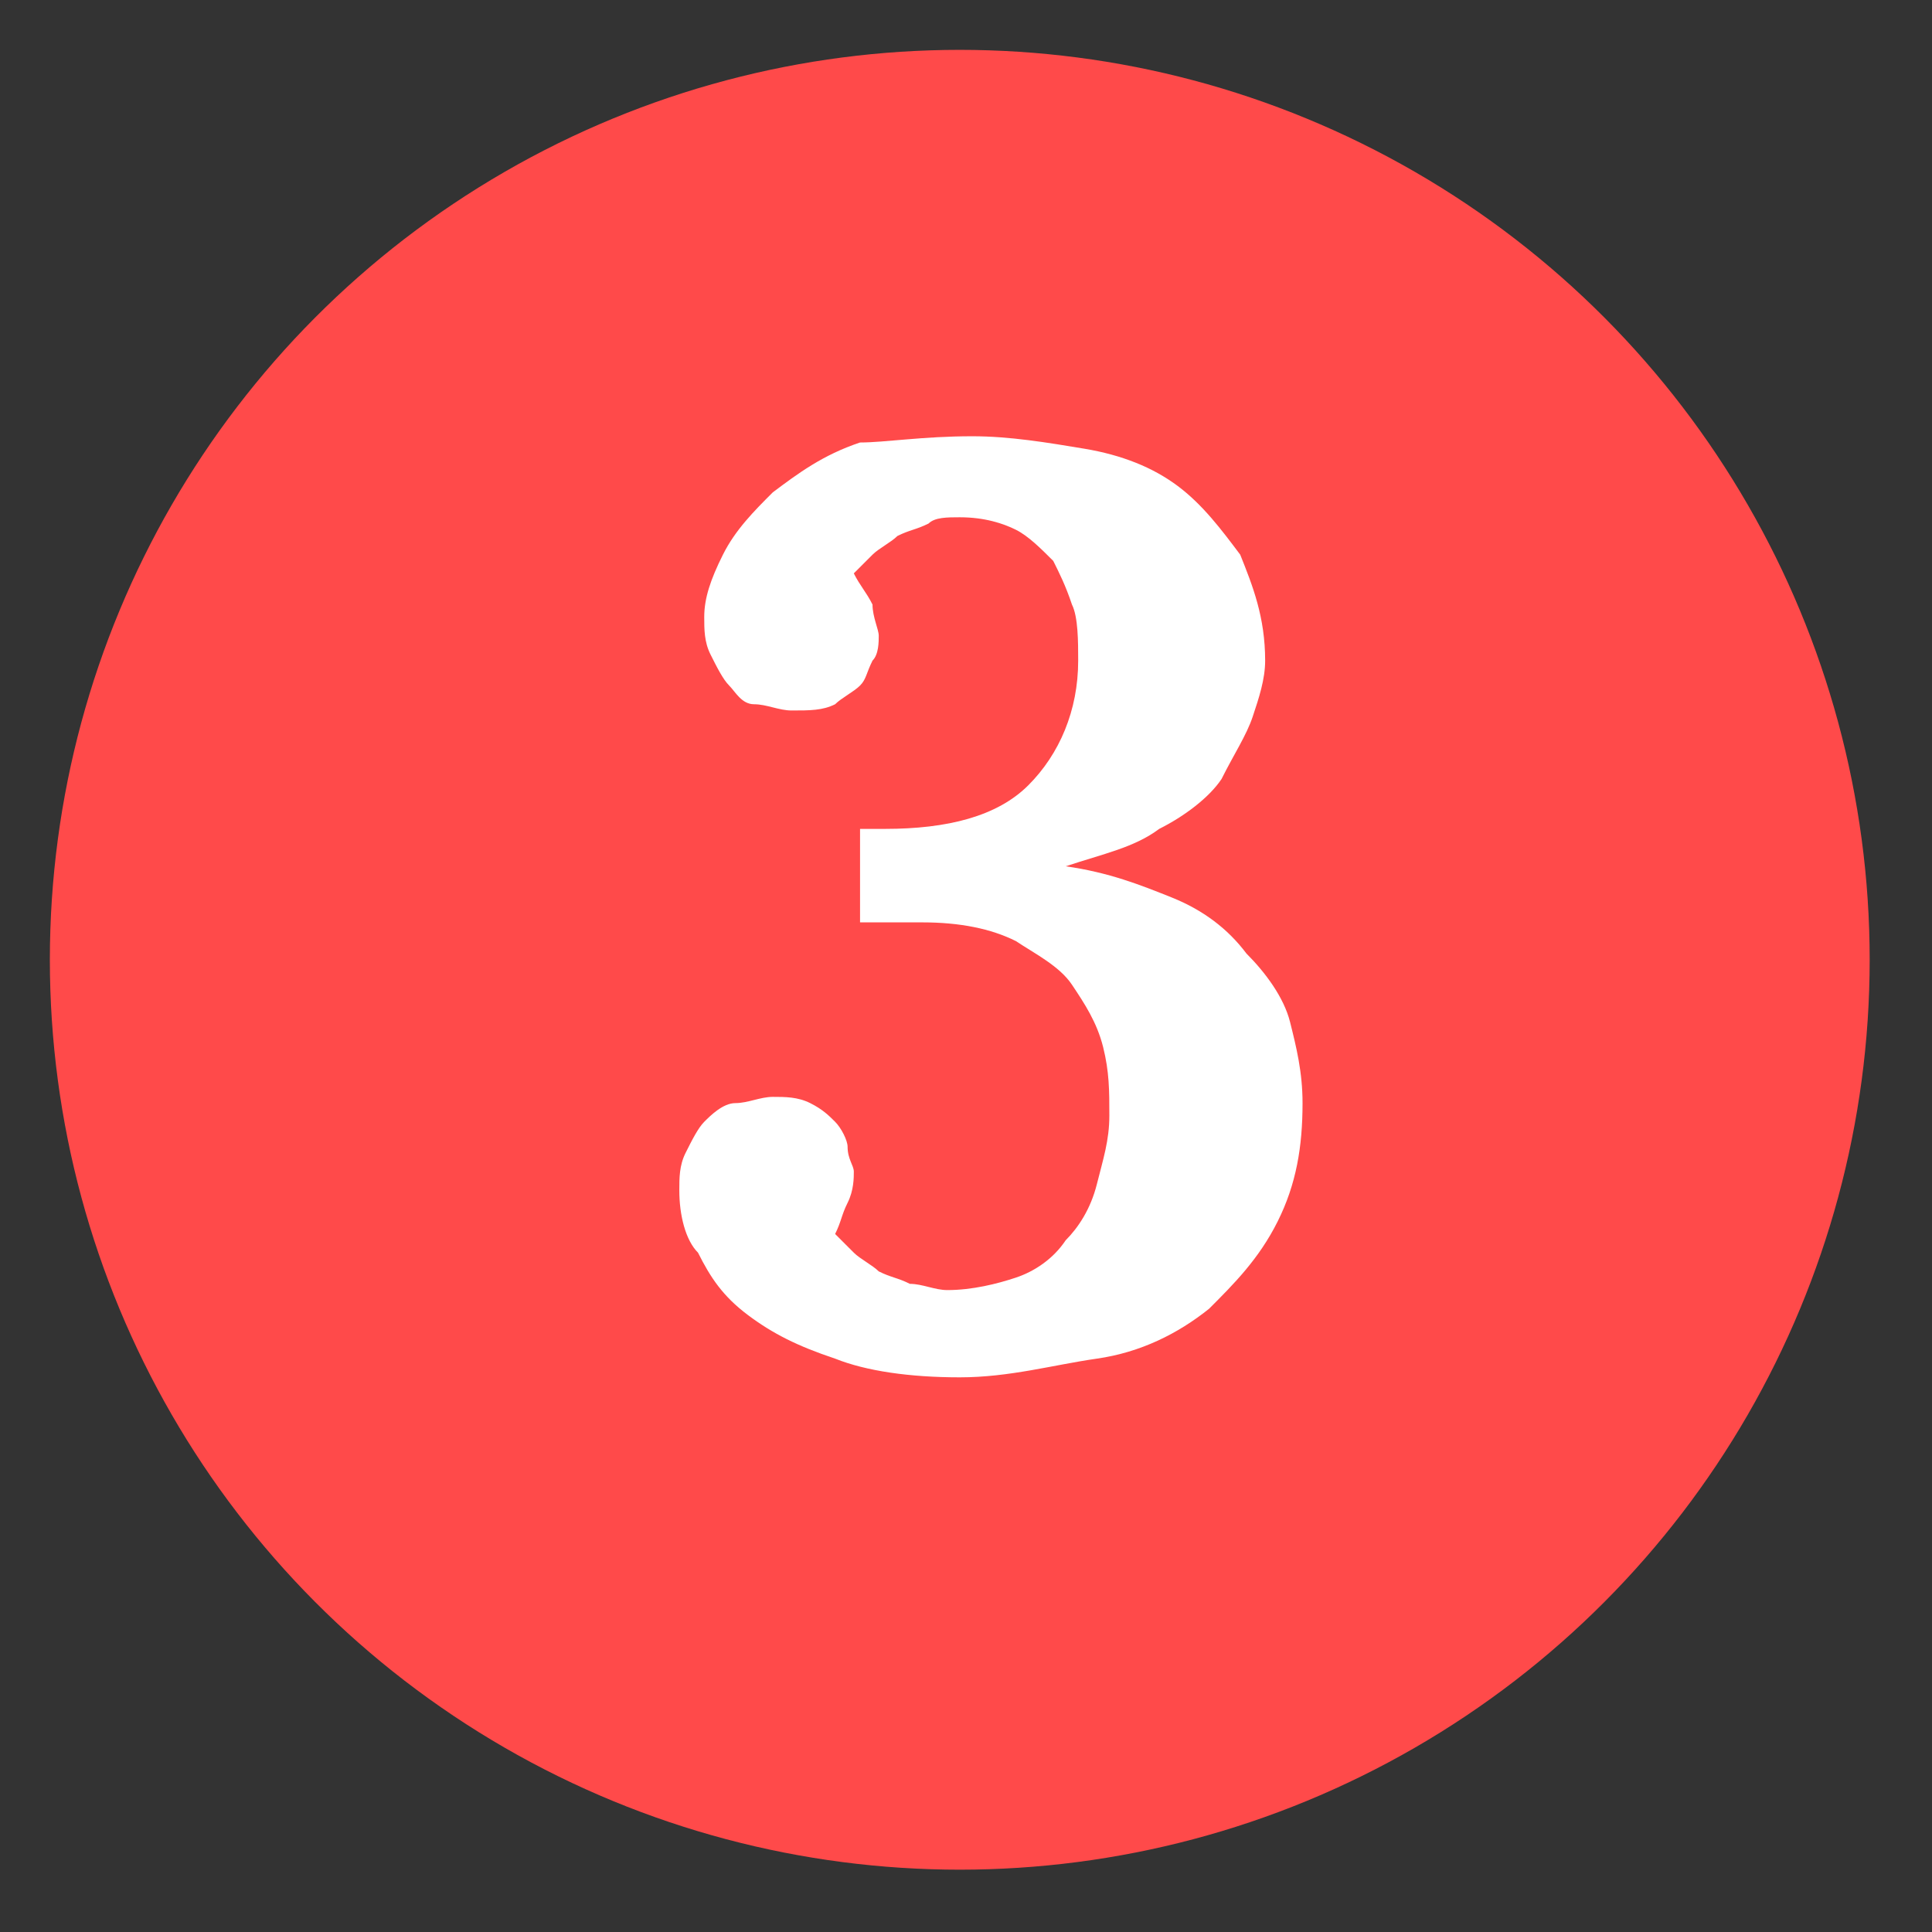 <?xml version="1.0" encoding="utf-8"?>
<!-- Generator: Adobe Illustrator 20.0.0, SVG Export Plug-In . SVG Version: 6.00 Build 0)  -->
<svg version="1.1" id="Camada_1" xmlns="http://www.w3.org/2000/svg" xmlns:xlink="http://www.w3.org/1999/xlink" x="0px" y="0px"
	 viewBox="0 0 31 31" style="enable-background:new 0 0 31 31;" xml:space="preserve">
<rect x="0" y="0" width="31" height="31" fill="#333333" stroke="none"/>
<style type="text/css">
	.st0{fill:#FF4A4A;}
	.st1{fill:#FFFFFF;}
</style>
<circle class="st0" cx="15.4" cy="15.4" r="14.6"/>
<g>
	<path class="st1" d="M10.9,19.1c0-0.2,0-0.4,0.1-0.6c0.1-0.2,0.2-0.4,0.3-0.5s0.3-0.3,0.5-0.3s0.4-0.1,0.6-0.1c0.2,0,0.4,0,0.6,0.1
		s0.3,0.2,0.4,0.3c0.1,0.1,0.2,0.3,0.2,0.4c0,0.2,0.1,0.3,0.1,0.4c0,0.1,0,0.3-0.1,0.5c-0.1,0.2-0.1,0.3-0.2,0.5
		c0.1,0.1,0.2,0.2,0.3,0.3s0.3,0.2,0.4,0.3c0.2,0.1,0.3,0.1,0.5,0.2c0.2,0,0.4,0.1,0.6,0.1c0.4,0,0.8-0.1,1.1-0.2
		c0.3-0.1,0.6-0.3,0.8-0.6c0.2-0.2,0.4-0.5,0.5-0.9s0.2-0.7,0.2-1.1c0-0.4,0-0.7-0.1-1.1c-0.1-0.4-0.3-0.7-0.5-1
		c-0.2-0.3-0.6-0.5-0.9-0.7c-0.4-0.2-0.9-0.3-1.5-0.3c0,0-0.1,0-0.2,0c-0.1,0-0.2,0-0.3,0s-0.2,0-0.3,0c-0.1,0-0.2,0-0.2,0v-1.5
		c0.1,0,0.1,0,0.2,0s0.1,0,0.2,0c1,0,1.8-0.2,2.3-0.7c0.5-0.5,0.8-1.2,0.8-2c0-0.3,0-0.7-0.1-0.9c-0.1-0.3-0.2-0.5-0.3-0.7
		c-0.2-0.2-0.4-0.4-0.6-0.5c-0.2-0.1-0.5-0.2-0.9-0.2c-0.2,0-0.4,0-0.5,0.1c-0.2,0.1-0.3,0.1-0.5,0.2c-0.1,0.1-0.3,0.2-0.4,0.3
		s-0.2,0.2-0.3,0.3c0.1,0.2,0.2,0.3,0.3,0.5c0,0.2,0.1,0.4,0.1,0.5c0,0.1,0,0.3-0.1,0.4c-0.1,0.2-0.1,0.3-0.2,0.4
		c-0.1,0.1-0.3,0.2-0.4,0.3c-0.2,0.1-0.4,0.1-0.7,0.1c-0.2,0-0.4-0.1-0.6-0.1s-0.3-0.2-0.4-0.3c-0.1-0.1-0.2-0.3-0.3-0.5
		c-0.1-0.2-0.1-0.4-0.1-0.6c0-0.3,0.1-0.6,0.3-1c0.2-0.4,0.5-0.7,0.8-1c0.4-0.3,0.8-0.6,1.4-0.8C14.2,7.1,14.8,7,15.6,7
		c0.6,0,1.2,0.1,1.8,0.2c0.6,0.1,1.1,0.3,1.5,0.6c0.4,0.3,0.7,0.7,1,1.1c0.2,0.5,0.4,1,0.4,1.7c0,0.3-0.1,0.6-0.2,0.9
		c-0.1,0.3-0.3,0.6-0.5,1c-0.2,0.3-0.6,0.6-1,0.8c-0.4,0.3-0.9,0.4-1.5,0.6v0c0.7,0.1,1.2,0.3,1.7,0.5s0.9,0.5,1.2,0.9
		c0.3,0.3,0.6,0.7,0.7,1.1s0.2,0.8,0.2,1.3c0,0.7-0.1,1.3-0.4,1.9s-0.7,1-1.1,1.4c-0.5,0.4-1.1,0.7-1.8,0.8s-1.4,0.3-2.2,0.3
		c-0.8,0-1.5-0.1-2-0.3c-0.6-0.2-1-0.4-1.4-0.7s-0.6-0.6-0.8-1C11,19.9,10.9,19.5,10.9,19.1z"/>
</g>
</svg>
